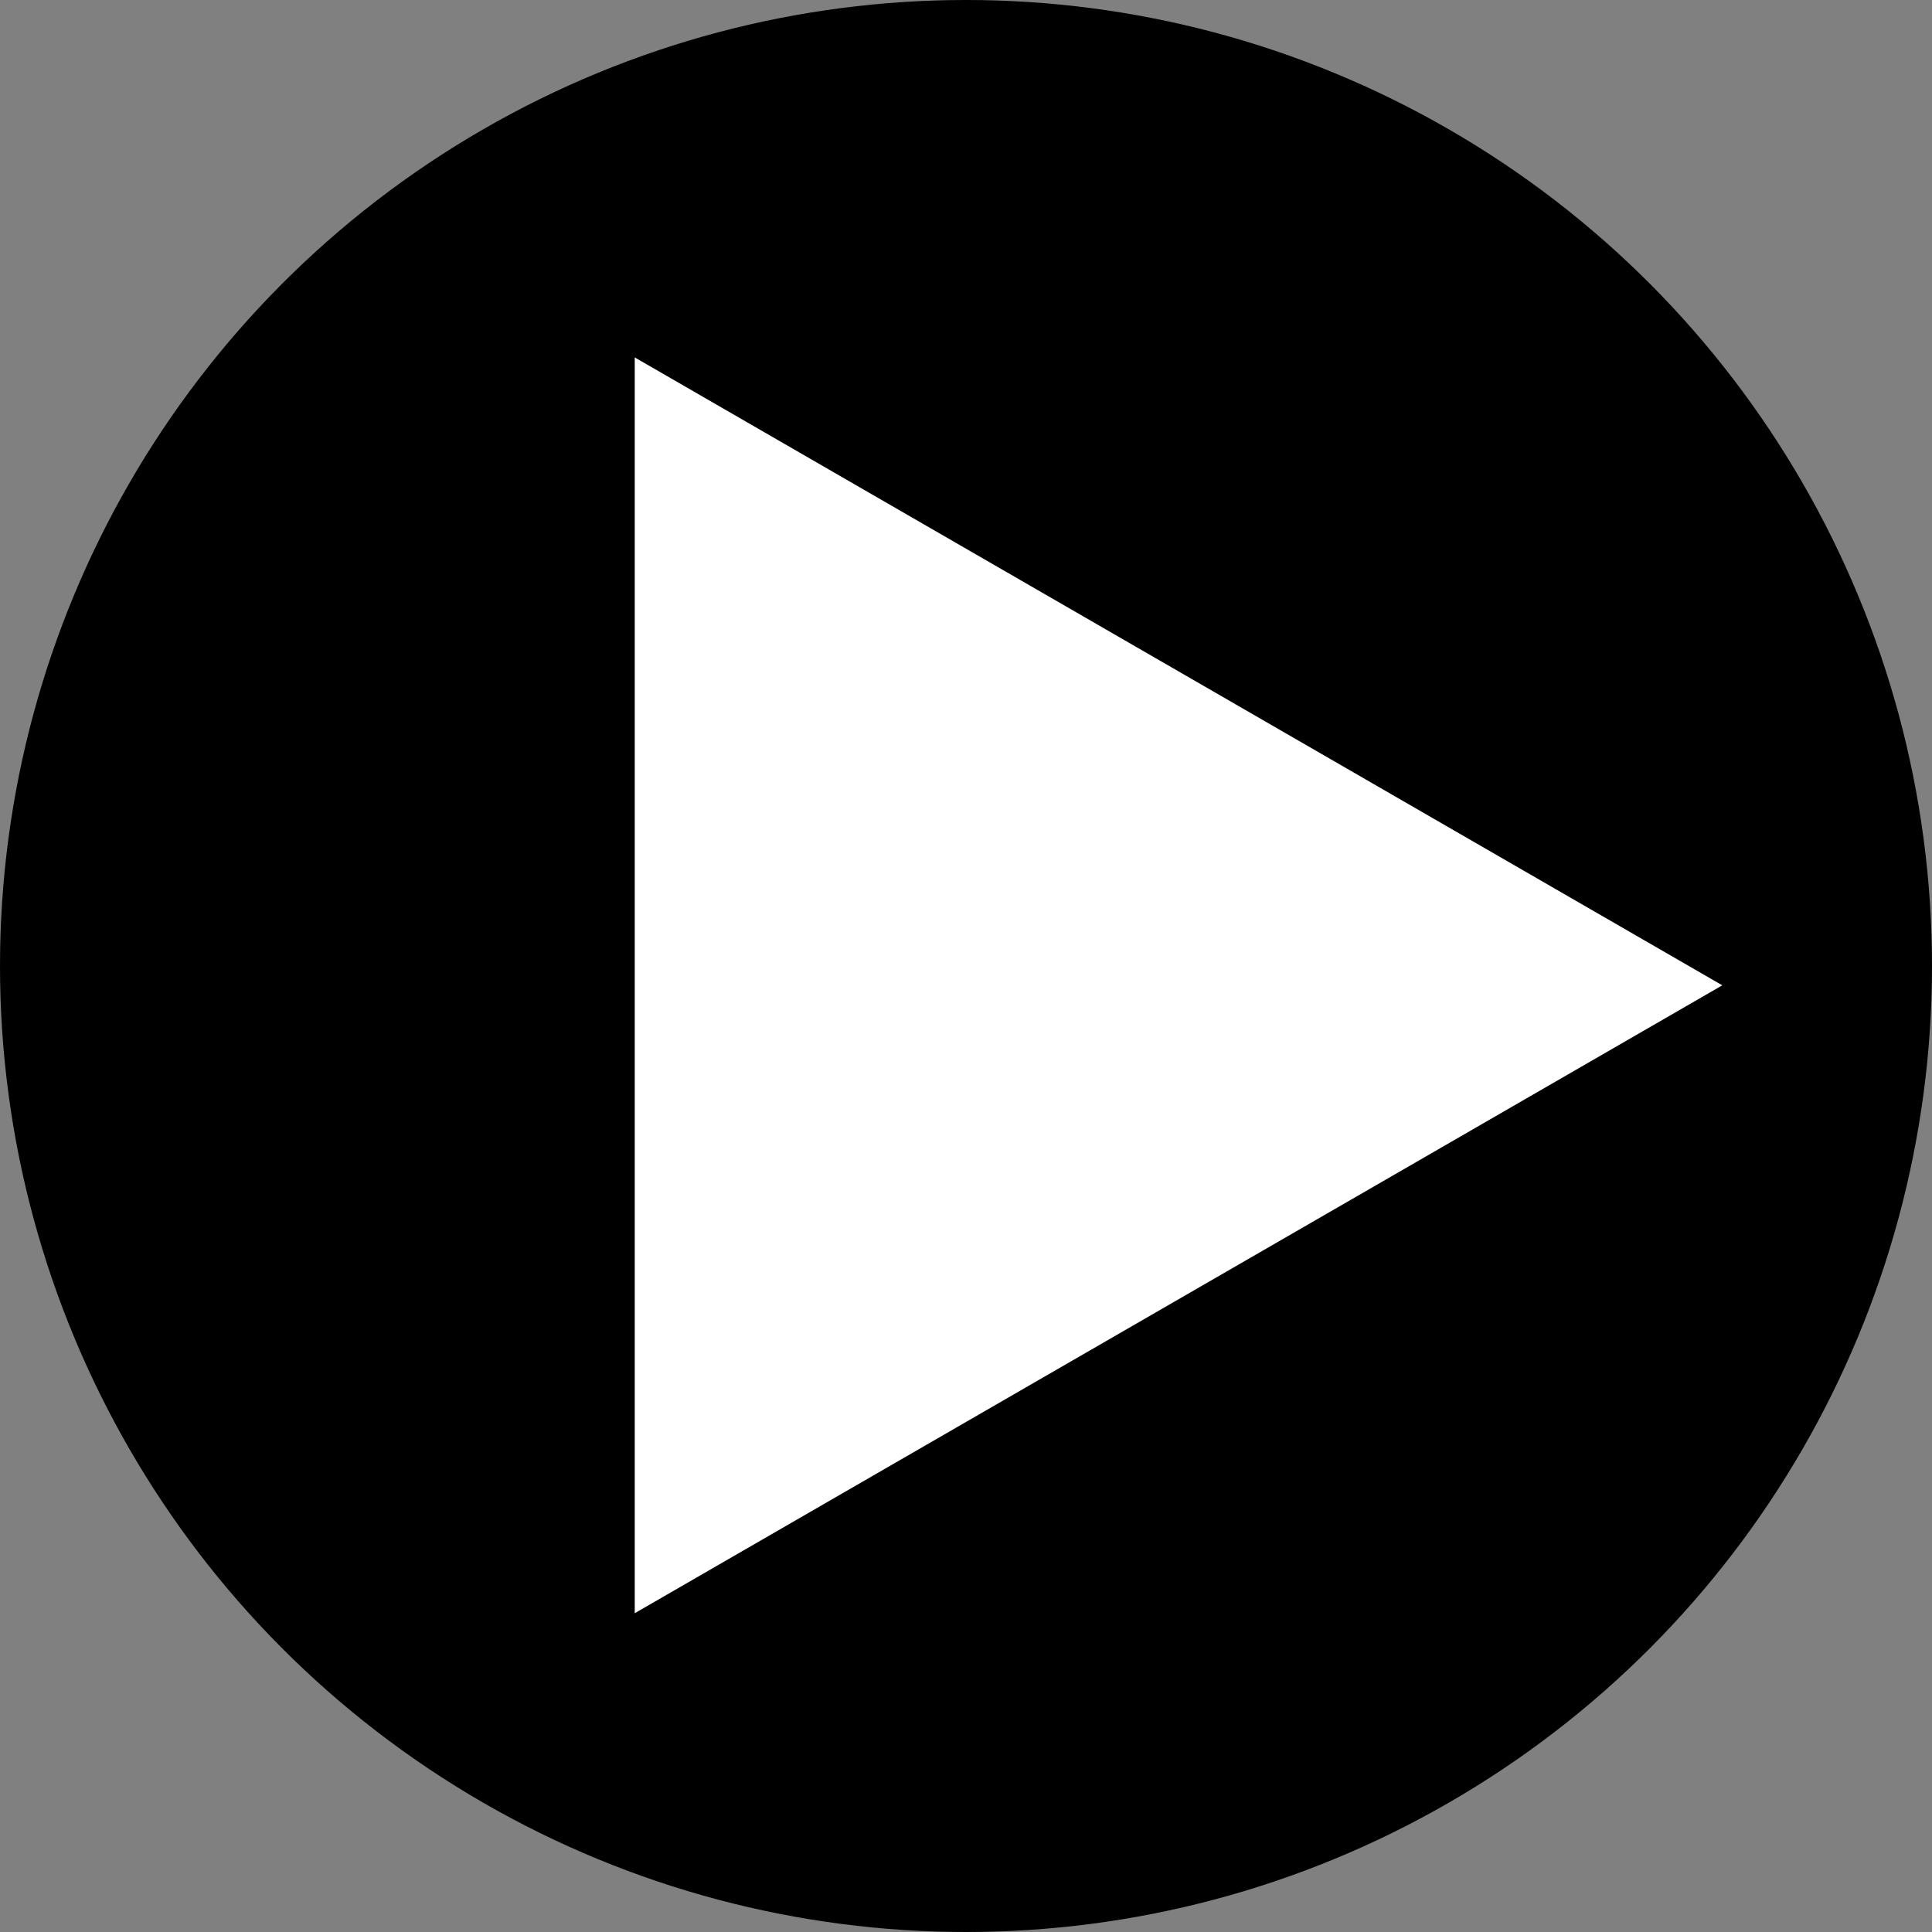 <svg version="1.1" id="playbtn" xmlns="http://www.w3.org/2000/svg"  x="0px" y="0px"
	 viewBox="0 0 100 100" enable-background="new 0 0 100 100">
<rect x="0" y="0" width="100" height="100" fill="#808080" stroke="none"/>
<circle cx="50" cy="50" r="50"/>
<polygon fill="#FFFFFF" points="32.854,18.5 89.146,51 32.854,83.5 "/>
</svg>
